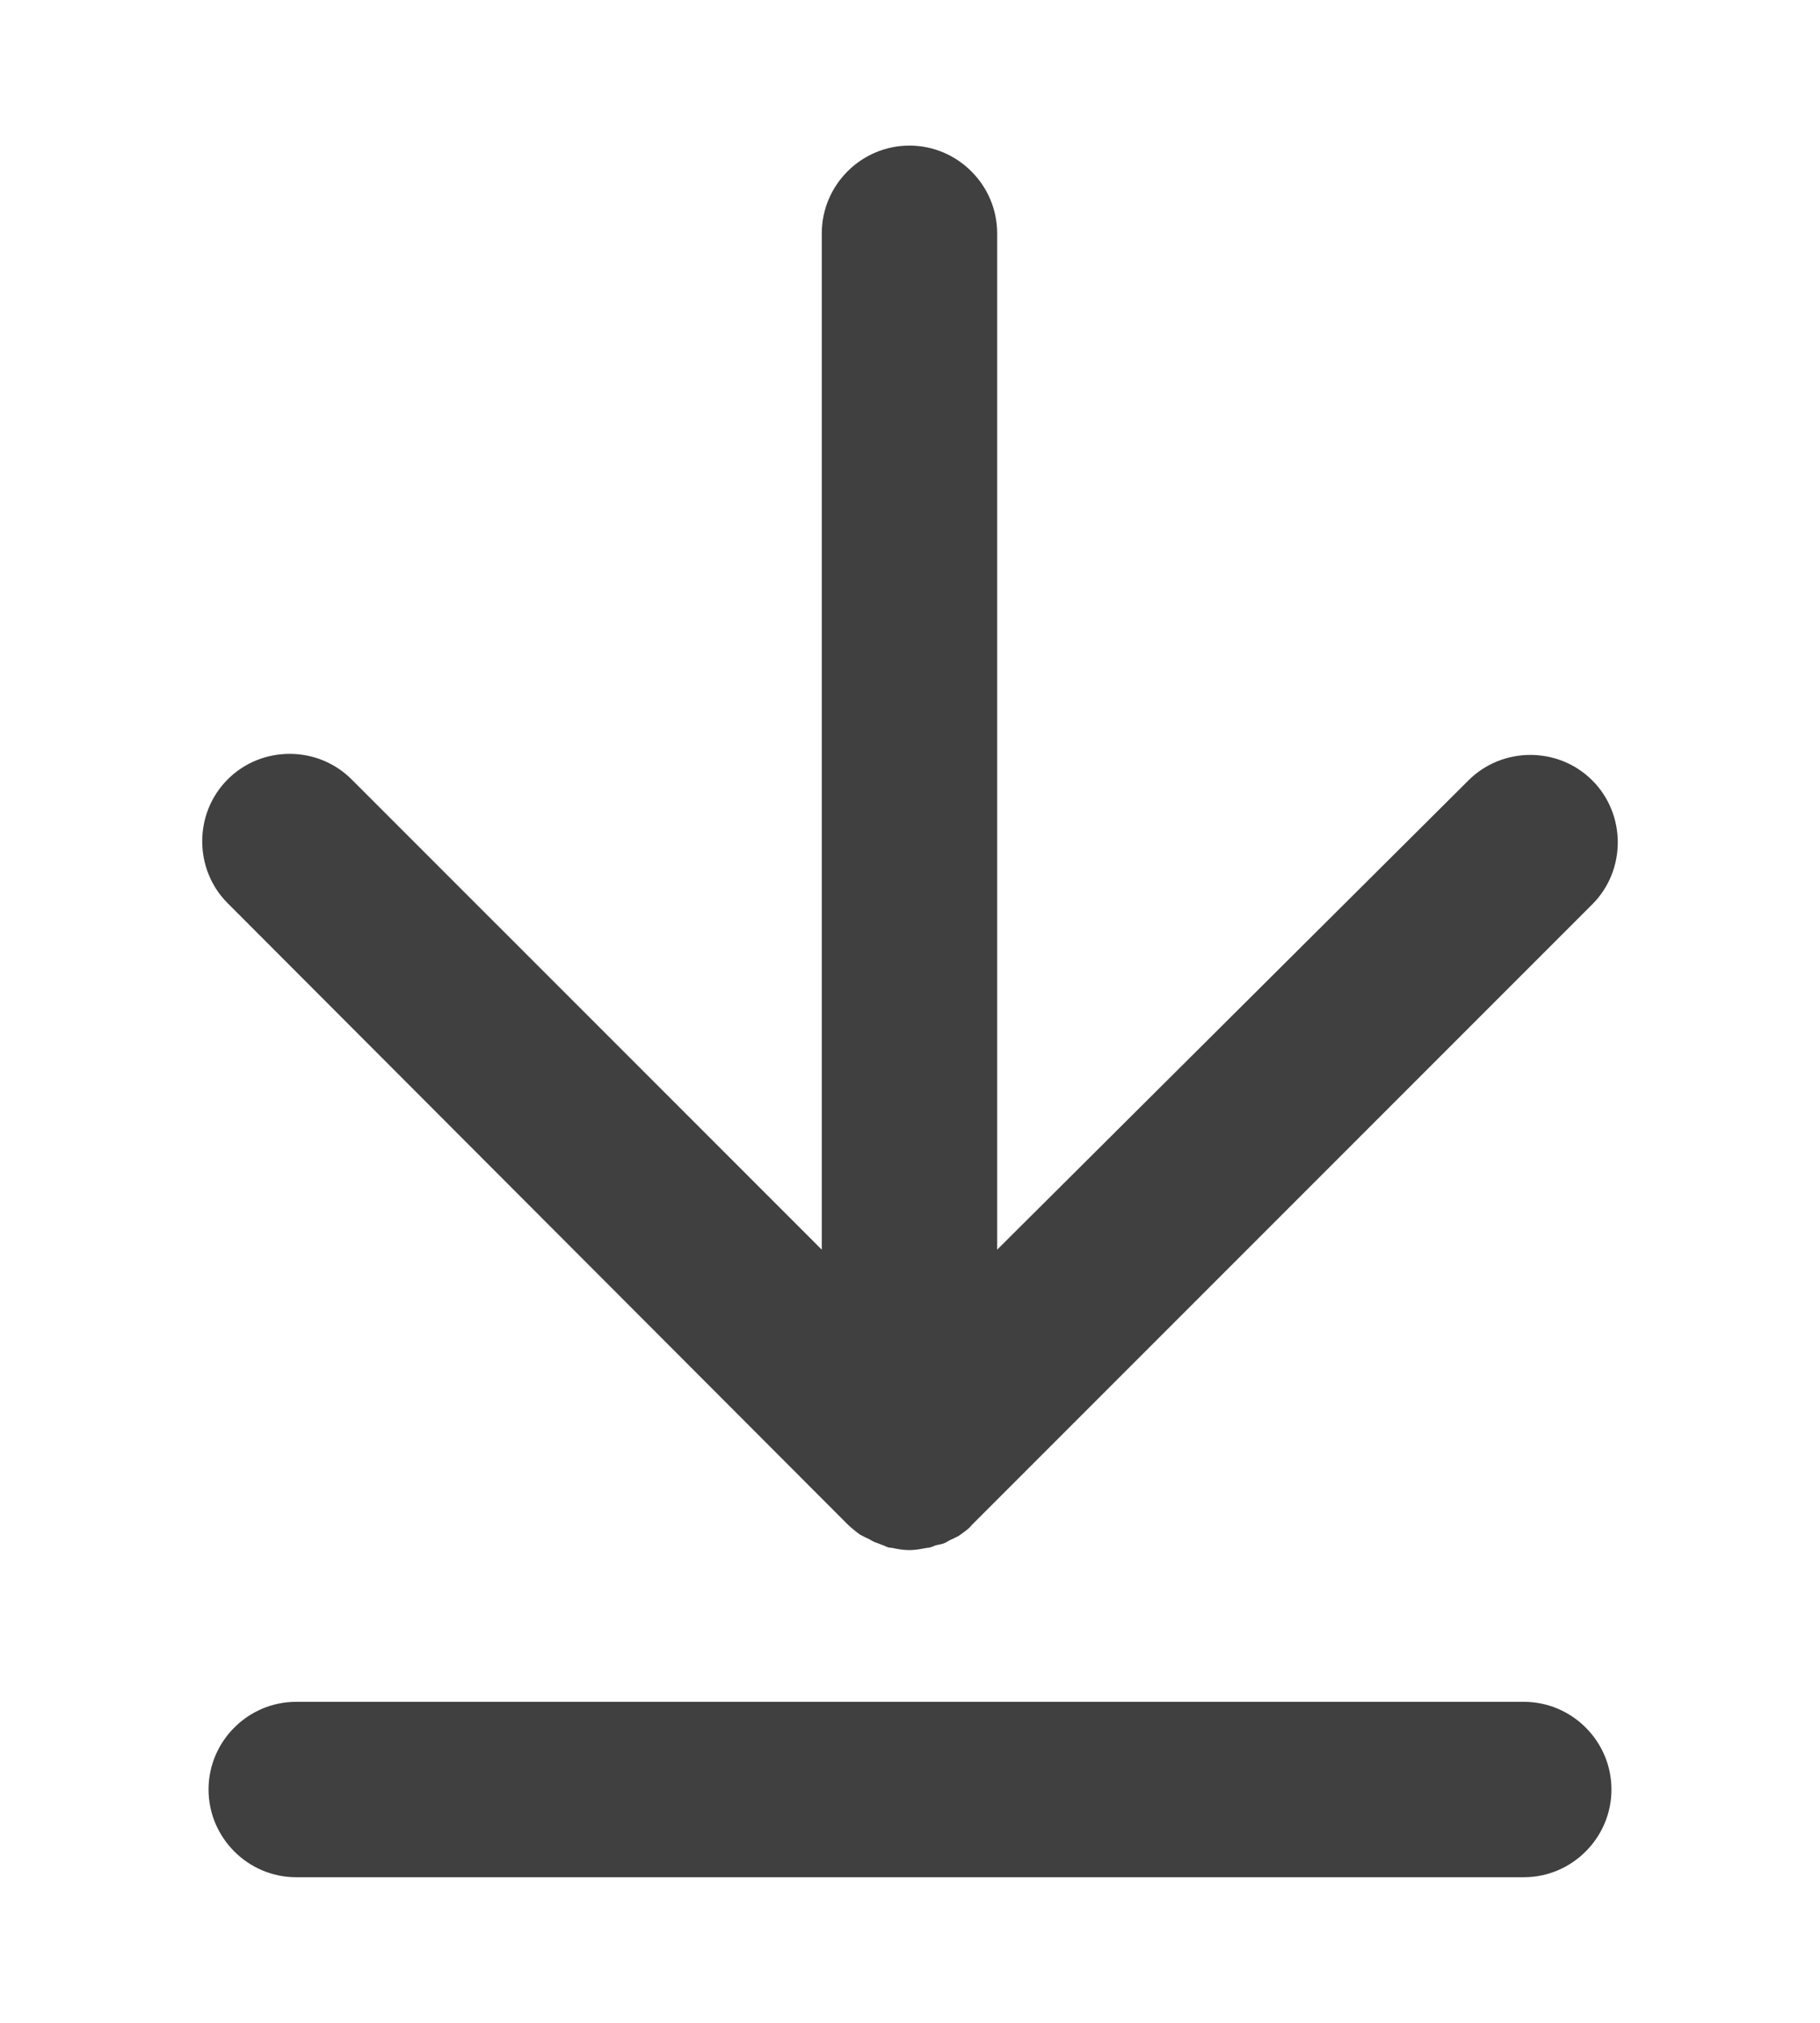 <svg width="36" height="40" viewBox="0 0 36 40" fill="none" xmlns="http://www.w3.org/2000/svg">
<path d="M30.141 33.652C31.095 33.652 31.875 34.432 31.875 35.386C31.875 36.34 31.095 37.121 30.141 37.121H5.859C4.906 37.121 4.125 36.34 4.125 35.386C4.125 34.432 4.906 33.652 5.859 33.652H30.141ZM17.989 2.879C18.943 2.879 19.724 3.66 19.724 4.614V24.711L29.046 15.432C29.718 14.76 30.824 14.76 31.496 15.432C32.168 16.104 32.168 17.21 31.496 17.882L19.225 30.153C19.16 30.239 19.052 30.305 18.965 30.37C18.922 30.391 18.878 30.413 18.835 30.435C18.77 30.457 18.726 30.5 18.661 30.522C18.596 30.544 18.553 30.543 18.488 30.565C18.445 30.587 18.379 30.608 18.336 30.608C18.206 30.63 18.119 30.652 17.989 30.652C17.859 30.652 17.751 30.63 17.643 30.608C17.578 30.608 17.534 30.587 17.49 30.565C17.425 30.543 17.382 30.521 17.317 30.5C17.252 30.478 17.209 30.435 17.144 30.414C17.1 30.392 17.057 30.37 17.014 30.348C16.927 30.283 16.841 30.218 16.754 30.131L4.504 17.861C3.832 17.189 3.832 16.083 4.504 15.411C5.176 14.739 6.282 14.739 6.954 15.411L16.255 24.711V4.614C16.255 3.66 17.035 2.879 17.989 2.879Z" fill="#404040"/>
</svg>

